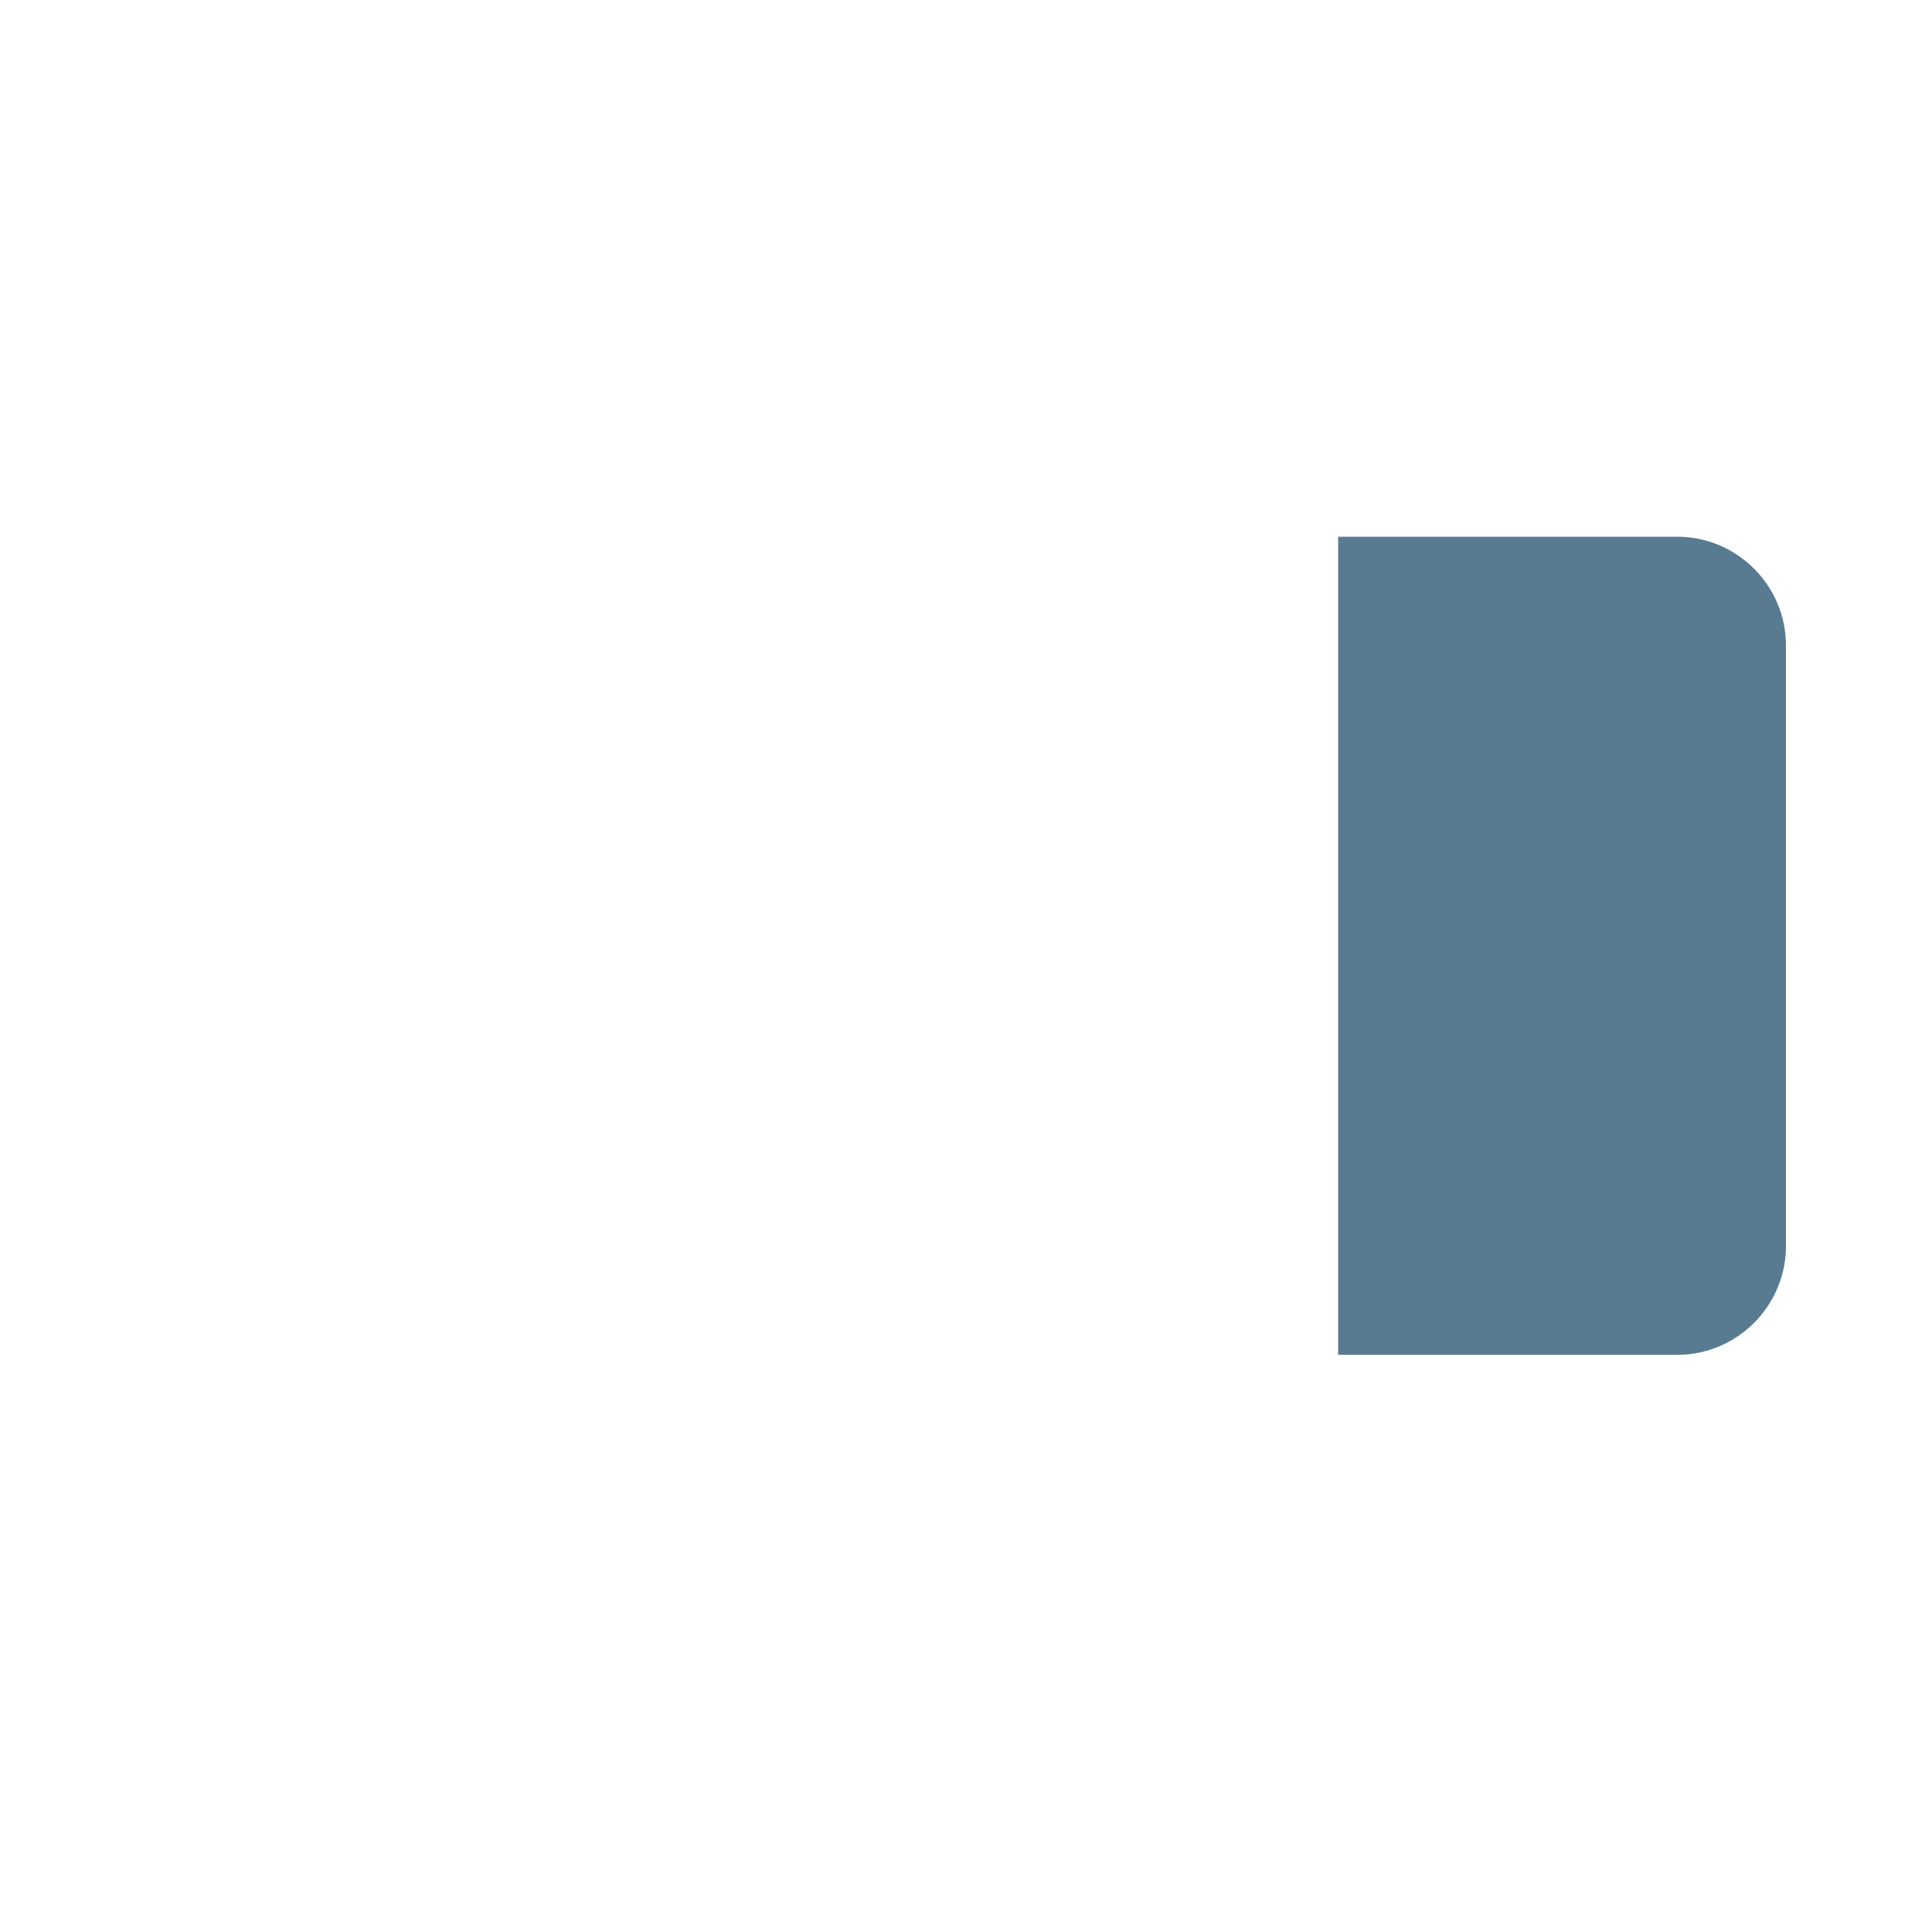 <?xml version="1.0" encoding="iso-8859-1"?>
<!-- Generator: Adobe Illustrator 19.1.0, SVG Export Plug-In . SVG Version: 6.00 Build 0)  -->
<!DOCTYPE svg PUBLIC "-//W3C//DTD SVG 1.1//EN" "http://www.w3.org/Graphics/SVG/1.1/DTD/svg11.dtd">
<svg version="1.1" xmlns="http://www.w3.org/2000/svg" xmlns:xlink="http://www.w3.org/1999/xlink" x="0px" y="0px"
	 viewBox="0 0 512 512" enable-background="new 0 0 512 512" xml:space="preserve">
<g id="Layer_3">
	<path fill="#597B91" d="M354.628,142.238h89.869c15.84,0,28.8,12.96,28.8,28.8v159.206c0,15.84-12.96,28.8-28.8,28.8h-89.869
		V142.238z"/>
</g>
<g id="Layer_1">
</g>
</svg>
